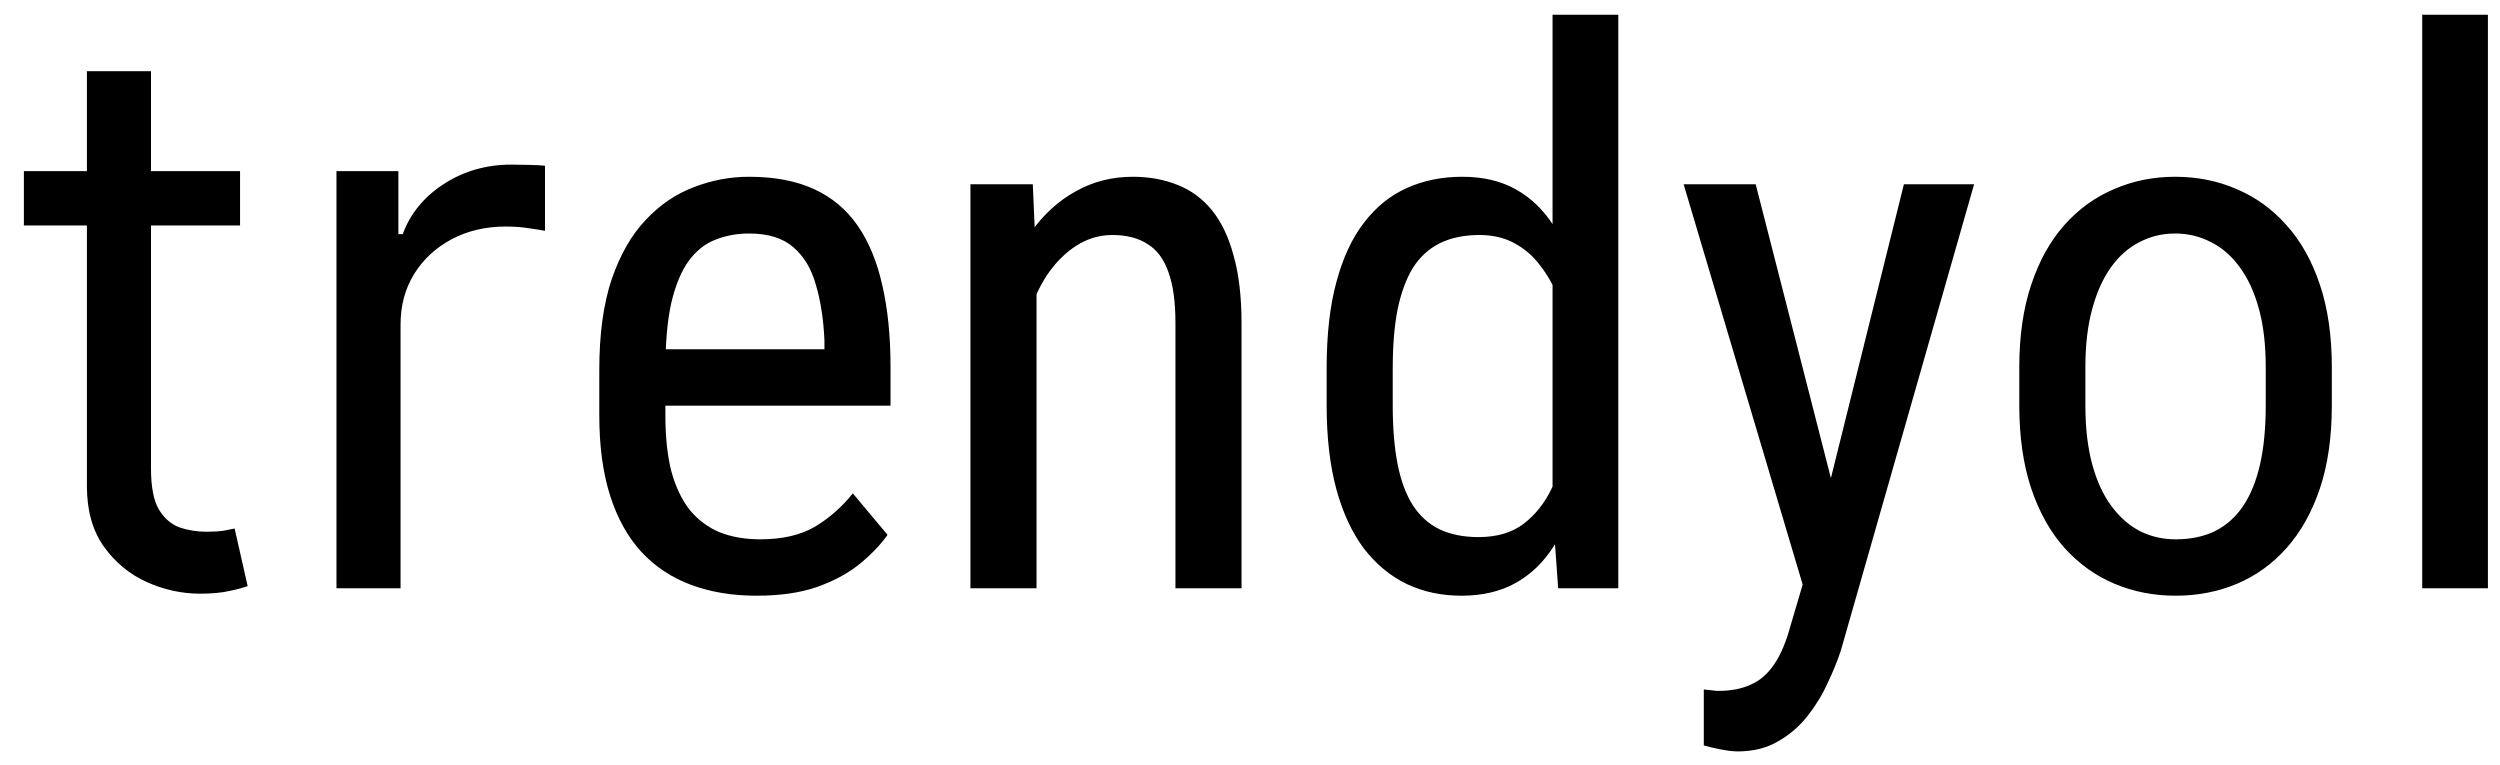 <svg width="85" height="26" viewBox="0 0 85 26" fill="none" xmlns="http://www.w3.org/2000/svg">
<path d="M8.162 5.818V7.665H0.812V5.818H8.162ZM2.955 2.42H5.134V15.938C5.134 16.553 5.223 17.015 5.401 17.322C5.586 17.624 5.82 17.827 6.103 17.932C6.392 18.03 6.697 18.079 7.017 18.079C7.257 18.079 7.454 18.067 7.608 18.043C7.762 18.012 7.885 17.987 7.977 17.969L8.42 19.926C8.273 19.982 8.067 20.037 7.802 20.092C7.537 20.154 7.202 20.185 6.795 20.185C6.18 20.185 5.577 20.052 4.986 19.788C4.401 19.523 3.915 19.12 3.527 18.578C3.145 18.037 2.955 17.353 2.955 16.528V2.42ZM11.44 20V5.818H13.545V7.96H13.693C13.951 7.259 14.419 6.689 15.096 6.252C15.773 5.815 16.536 5.597 17.386 5.597C17.546 5.597 17.746 5.6 17.986 5.606C18.226 5.612 18.407 5.621 18.53 5.634V7.849C18.457 7.831 18.287 7.803 18.023 7.766C17.764 7.723 17.49 7.702 17.201 7.702C16.512 7.702 15.896 7.846 15.354 8.136C14.819 8.419 14.394 8.813 14.08 9.317C13.773 9.816 13.619 10.385 13.619 11.026V20H11.44ZM25.721 20.254C24.9 20.254 24.159 20.131 23.499 19.886C22.839 19.64 22.276 19.268 21.811 18.769C21.345 18.261 20.99 17.622 20.744 16.852C20.499 16.081 20.376 15.171 20.376 14.122V12.573C20.376 11.363 20.516 10.339 20.795 9.501C21.083 8.663 21.468 7.99 21.95 7.482C22.433 6.966 22.979 6.594 23.588 6.365C24.197 6.128 24.824 6.01 25.467 6.01C26.33 6.01 27.066 6.149 27.676 6.429C28.285 6.708 28.78 7.123 29.161 7.673C29.542 8.223 29.821 8.9 29.999 9.704C30.185 10.508 30.278 11.435 30.278 12.484V13.792H21.696V11.875H28.031V11.558C27.997 10.847 27.9 10.22 27.739 9.679C27.587 9.137 27.333 8.714 26.977 8.409C26.622 8.096 26.119 7.939 25.467 7.939C25.052 7.939 24.667 8.011 24.311 8.155C23.965 8.291 23.664 8.532 23.41 8.879C23.165 9.217 22.97 9.687 22.826 10.288C22.691 10.889 22.623 11.651 22.623 12.573V14.122C22.623 14.858 22.691 15.493 22.826 16.026C22.97 16.551 23.177 16.987 23.448 17.334C23.727 17.672 24.066 17.926 24.464 18.096C24.87 18.256 25.331 18.337 25.848 18.337C26.601 18.337 27.223 18.193 27.714 17.905C28.205 17.609 28.632 17.232 28.996 16.775L30.177 18.185C29.931 18.532 29.61 18.866 29.212 19.188C28.823 19.501 28.34 19.759 27.765 19.962C27.198 20.157 26.516 20.254 25.721 20.254ZM35.242 9.196V20H32.995V6.264H35.115L35.242 9.196ZM34.696 12.611L33.782 12.573C33.774 11.634 33.88 10.766 34.1 9.971C34.328 9.167 34.65 8.468 35.065 7.876C35.488 7.284 35.991 6.827 36.575 6.505C37.159 6.175 37.807 6.01 38.518 6.01C39.076 6.01 39.584 6.103 40.041 6.289C40.498 6.467 40.887 6.755 41.209 7.152C41.531 7.55 41.776 8.066 41.945 8.701C42.123 9.327 42.212 10.093 42.212 10.999V20H39.965V10.974C39.965 10.254 39.884 9.679 39.724 9.247C39.571 8.807 39.334 8.49 39.013 8.295C38.7 8.092 38.302 7.99 37.819 7.99C37.379 7.99 36.969 8.113 36.588 8.358C36.207 8.604 35.873 8.942 35.585 9.374C35.306 9.806 35.086 10.301 34.925 10.859C34.773 11.409 34.696 11.993 34.696 12.611ZM52.787 17.334V0.5H55.022V20H52.977L52.787 17.334ZM45.106 13.792V12.51C45.106 11.376 45.217 10.402 45.437 9.59C45.657 8.769 45.97 8.096 46.376 7.571C46.782 7.038 47.269 6.645 47.836 6.391C48.403 6.137 49.029 6.01 49.715 6.01C50.426 6.01 51.035 6.154 51.543 6.441C52.059 6.729 52.491 7.148 52.838 7.698C53.185 8.24 53.456 8.9 53.65 9.679C53.853 10.449 53.989 11.321 54.057 12.294V14.008C53.98 14.973 53.841 15.84 53.638 16.61C53.443 17.381 53.172 18.037 52.825 18.578C52.478 19.12 52.047 19.535 51.53 19.822C51.014 20.11 50.4 20.254 49.69 20.254C49.012 20.254 48.395 20.123 47.836 19.86C47.277 19.59 46.791 19.188 46.376 18.654C45.97 18.113 45.657 17.44 45.437 16.636C45.217 15.823 45.106 14.875 45.106 13.792ZM47.353 12.51V13.792C47.353 14.554 47.408 15.218 47.519 15.785C47.629 16.344 47.802 16.809 48.039 17.182C48.276 17.546 48.577 17.816 48.94 17.994C49.313 18.172 49.757 18.261 50.273 18.261C50.9 18.261 51.412 18.108 51.81 17.804C52.207 17.499 52.525 17.097 52.762 16.598C53.007 16.09 53.202 15.544 53.346 14.96V11.354C53.261 10.923 53.138 10.508 52.977 10.11C52.817 9.704 52.614 9.344 52.368 9.031C52.131 8.71 51.839 8.456 51.492 8.27C51.154 8.083 50.756 7.99 50.299 7.99C49.783 7.99 49.334 8.083 48.953 8.27C48.581 8.456 48.276 8.735 48.039 9.107C47.81 9.48 47.637 9.95 47.519 10.517C47.408 11.084 47.353 11.748 47.353 12.51ZM61.674 18.578L64.733 6.264H67.12L62.588 22.12C62.478 22.459 62.33 22.823 62.144 23.212C61.966 23.61 61.737 23.986 61.458 24.342C61.179 24.697 60.844 24.985 60.455 25.205C60.066 25.434 59.609 25.548 59.084 25.548C58.923 25.548 58.716 25.523 58.462 25.472C58.217 25.421 58.039 25.379 57.929 25.345V23.44C57.98 23.449 58.06 23.457 58.17 23.466C58.28 23.483 58.36 23.491 58.411 23.491C58.851 23.491 59.224 23.419 59.528 23.275C59.842 23.14 60.108 22.907 60.328 22.577C60.548 22.256 60.734 21.811 60.887 21.244L61.674 18.578ZM59.693 6.264L62.423 16.928L63.007 19.403L61.407 20.267L57.243 6.264H59.693ZM68.656 13.792V12.484C68.656 11.418 68.792 10.483 69.062 9.679C69.333 8.866 69.71 8.189 70.192 7.647C70.675 7.106 71.238 6.7 71.881 6.429C72.524 6.149 73.214 6.01 73.95 6.01C74.704 6.01 75.402 6.149 76.045 6.429C76.688 6.7 77.251 7.106 77.733 7.647C78.224 8.189 78.605 8.866 78.876 9.679C79.147 10.483 79.282 11.418 79.282 12.484V13.792C79.282 14.858 79.147 15.798 78.876 16.61C78.605 17.414 78.228 18.087 77.746 18.629C77.264 19.171 76.701 19.577 76.058 19.848C75.414 20.119 74.72 20.254 73.976 20.254C73.231 20.254 72.537 20.119 71.894 19.848C71.25 19.577 70.683 19.171 70.192 18.629C69.71 18.087 69.333 17.414 69.062 16.61C68.792 15.798 68.656 14.858 68.656 13.792ZM70.903 12.484V13.792C70.903 14.545 70.98 15.205 71.132 15.773C71.284 16.34 71.5 16.814 71.779 17.194C72.059 17.575 72.384 17.863 72.757 18.058C73.129 18.244 73.535 18.337 73.976 18.337C74.483 18.337 74.928 18.244 75.309 18.058C75.698 17.863 76.019 17.575 76.273 17.194C76.527 16.814 76.718 16.34 76.845 15.773C76.972 15.205 77.035 14.545 77.035 13.792V12.484C77.035 11.731 76.959 11.075 76.807 10.517C76.654 9.95 76.439 9.476 76.159 9.095C75.88 8.705 75.55 8.418 75.169 8.231C74.796 8.037 74.39 7.939 73.95 7.939C73.519 7.939 73.117 8.037 72.744 8.231C72.372 8.418 72.046 8.705 71.767 9.095C71.496 9.476 71.284 9.95 71.132 10.517C70.98 11.075 70.903 11.731 70.903 12.484ZM84.589 0.5V20H82.355V0.5H84.589Z" fill="black"/>
</svg>
